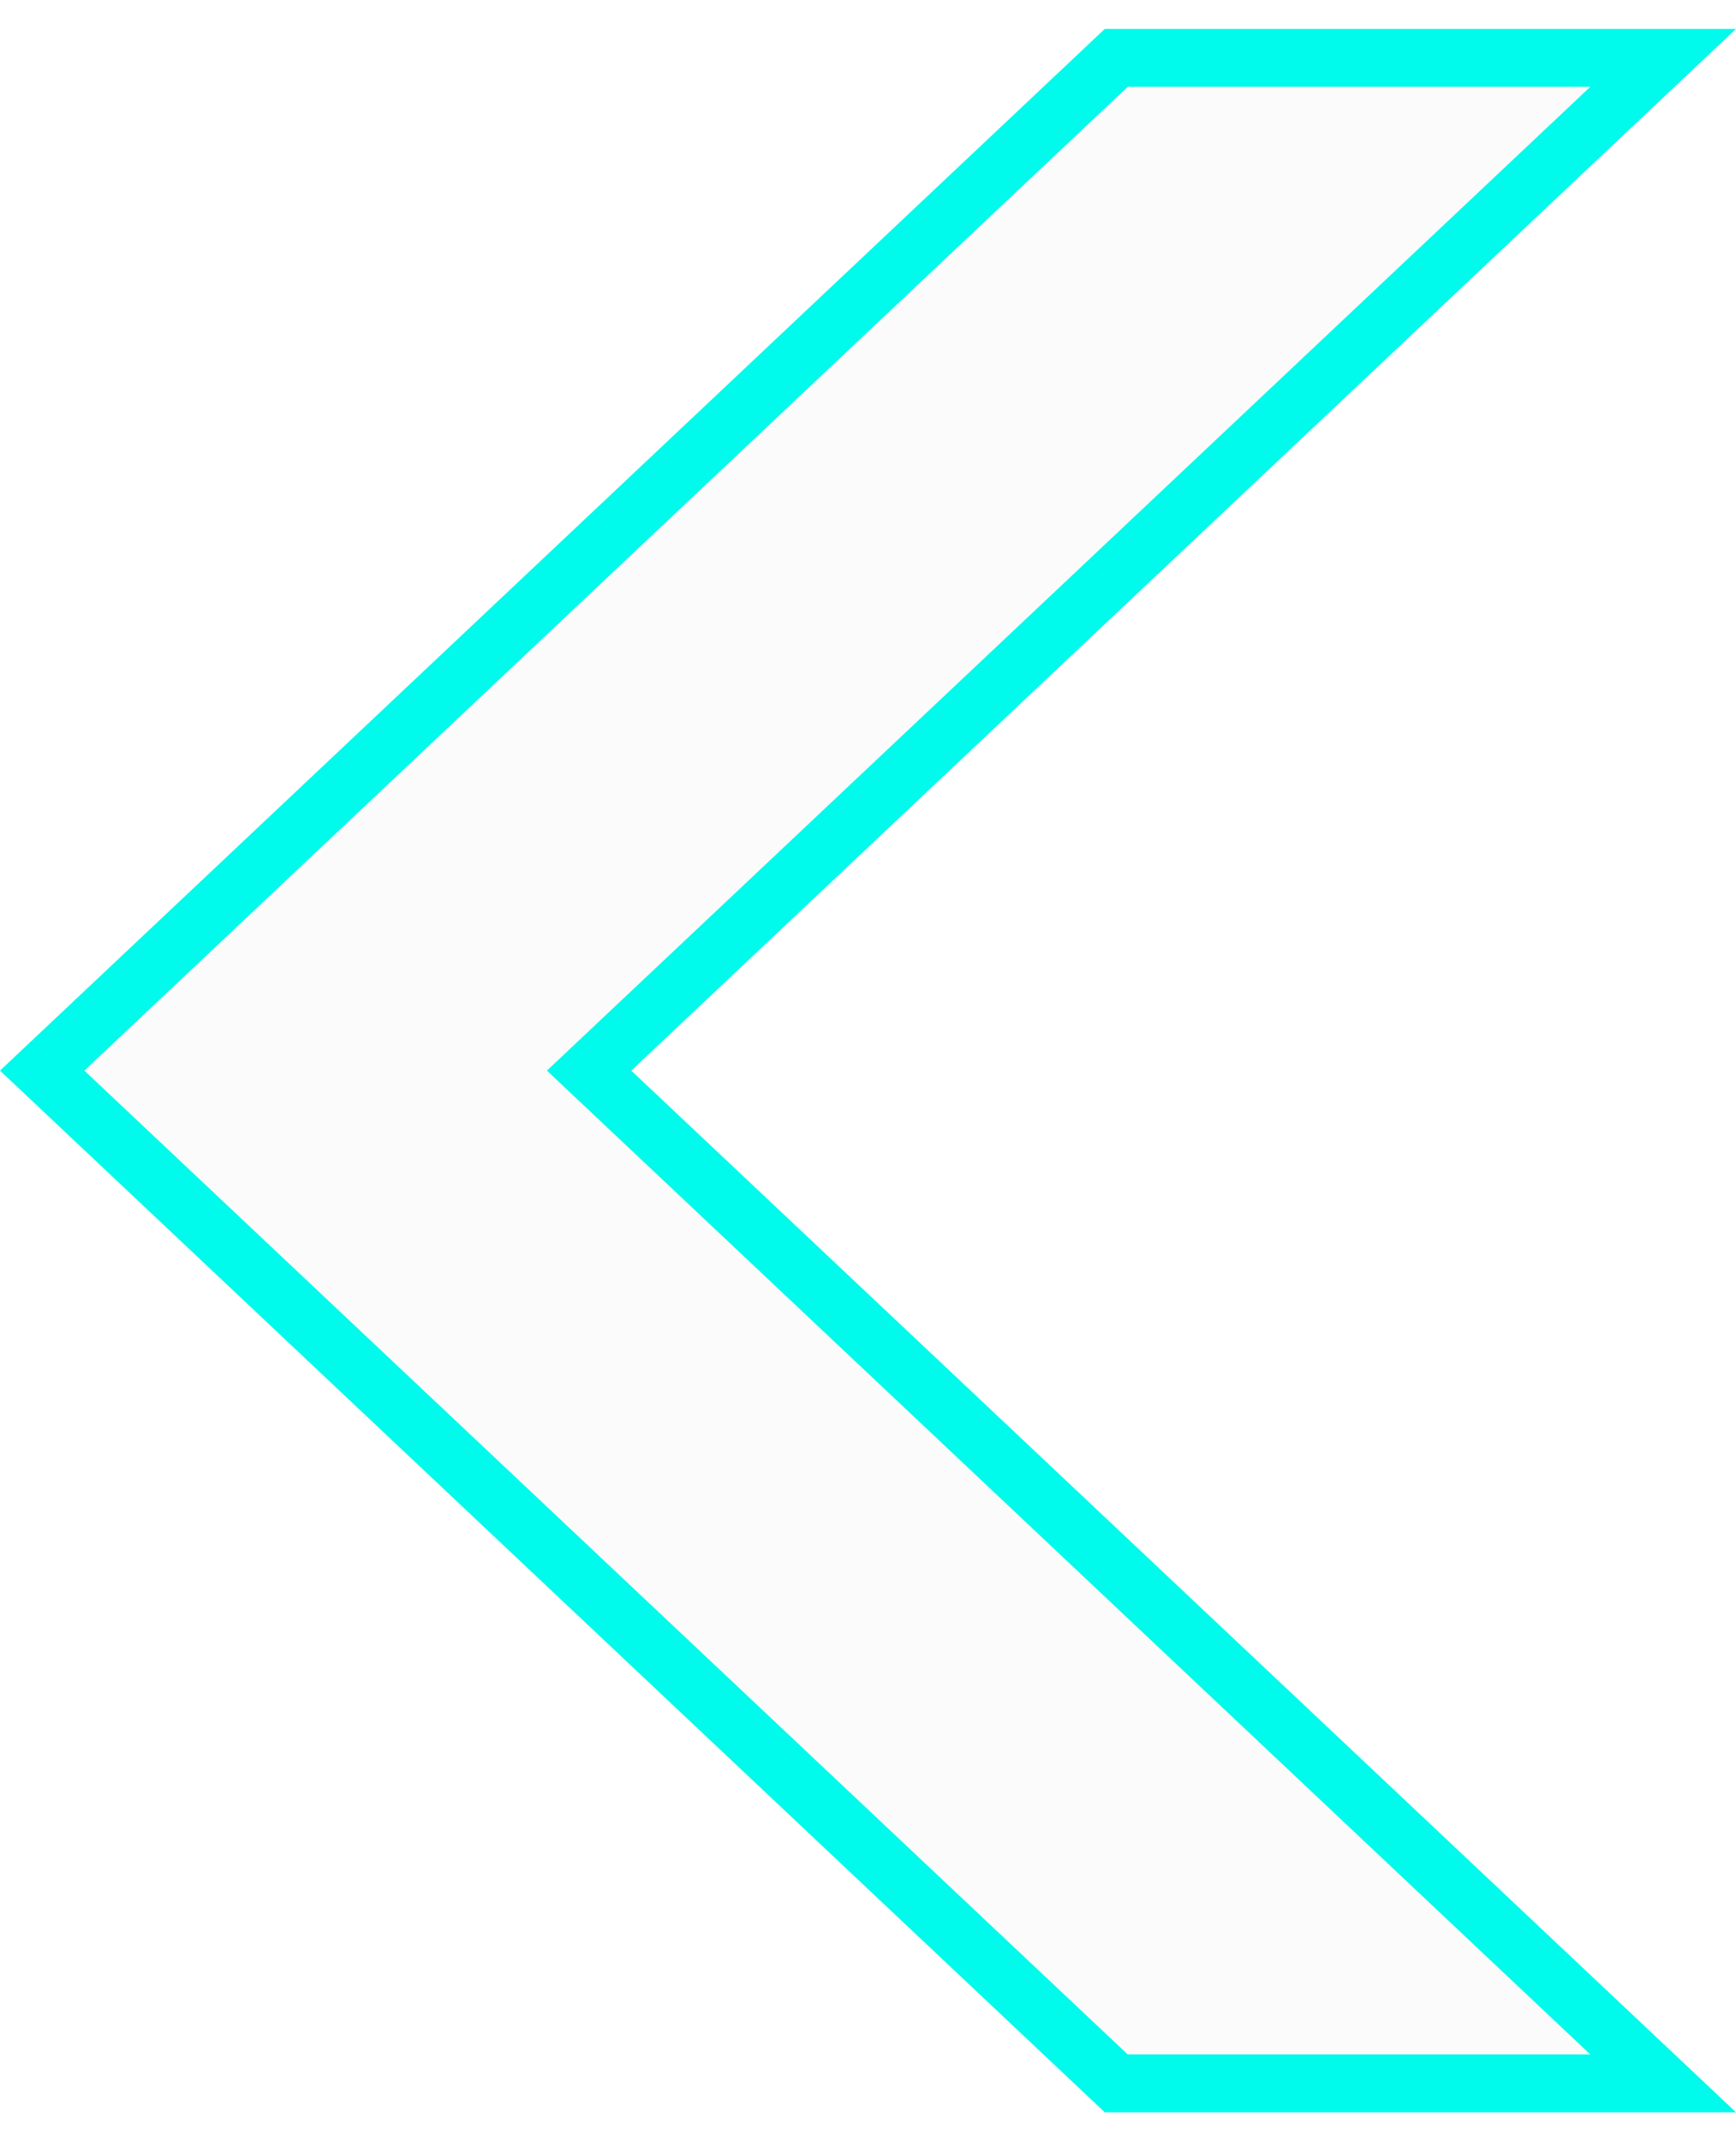 <svg width="30" height="37" viewBox="0 0 30 37" fill="none" xmlns="http://www.w3.org/2000/svg">
<path d="M19.29 36H28.741L10.566 18.864L10.18 18.5L10.566 18.136L28.741 1H19.29L0.729 18.5L19.29 36Z" fill="#D9D9D9" fill-opacity="0.1" stroke="#00FAEB"/>
</svg>
